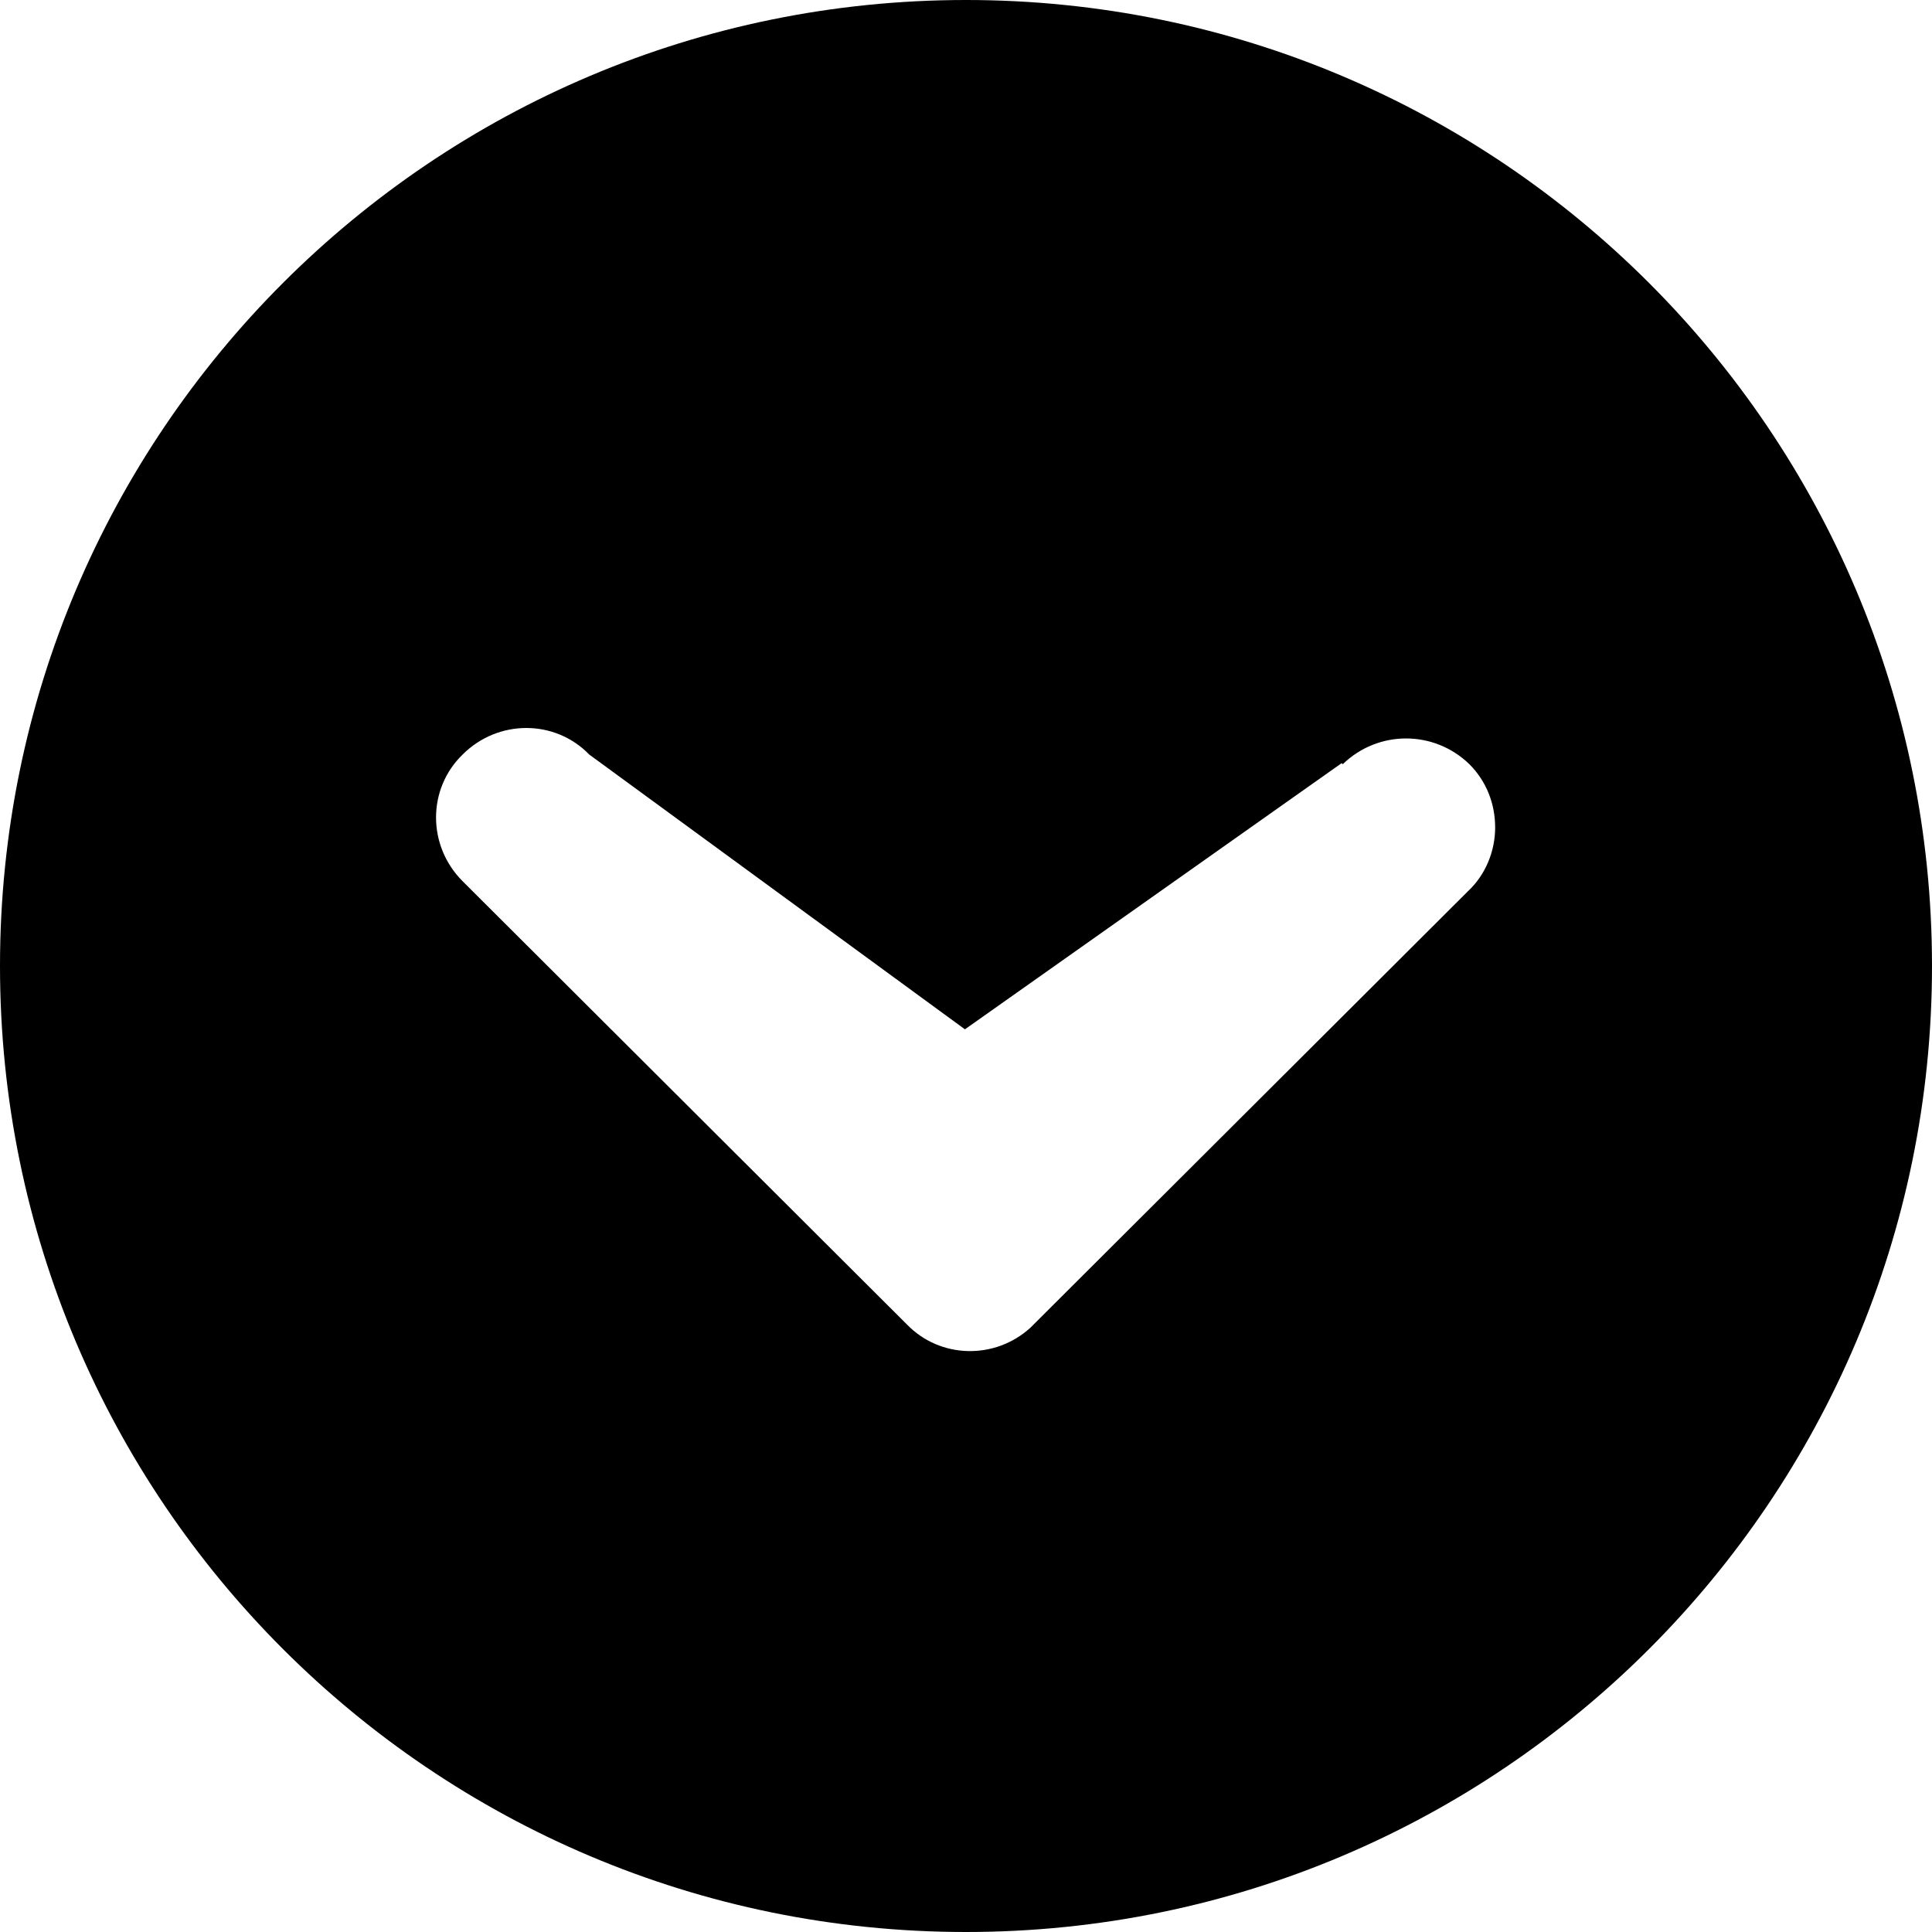 <?xml version="1.0" encoding="UTF-8"?>
<svg id="Ebene_1" data-name="Ebene 1" xmlns="http://www.w3.org/2000/svg" viewBox="0 0 18 18">
  <path id="Icon_ionic-ios-arrow-dropleft-circle" data-name="Icon ionic-ios-arrow-dropleft-circle" d="m0,9c0,4.97,4.03,9,9,9s9-4.03,9-9S13.97,0,9,0,0,4.03,0,9Zm12.51-1.88c.33-.32.85-.32,1.18,0,.16.16.24.37.24.59,0,.22-.09.44-.25.59l-4.08,4.07c-.33.3-.84.29-1.15-.03l-4.14-4.13c-.33-.33-.33-.86,0-1.18.33-.33.86-.33,1.18,0h0l3.5,2.56,3.51-2.48Z" fill="#000" stroke-width="0"/>
</svg>